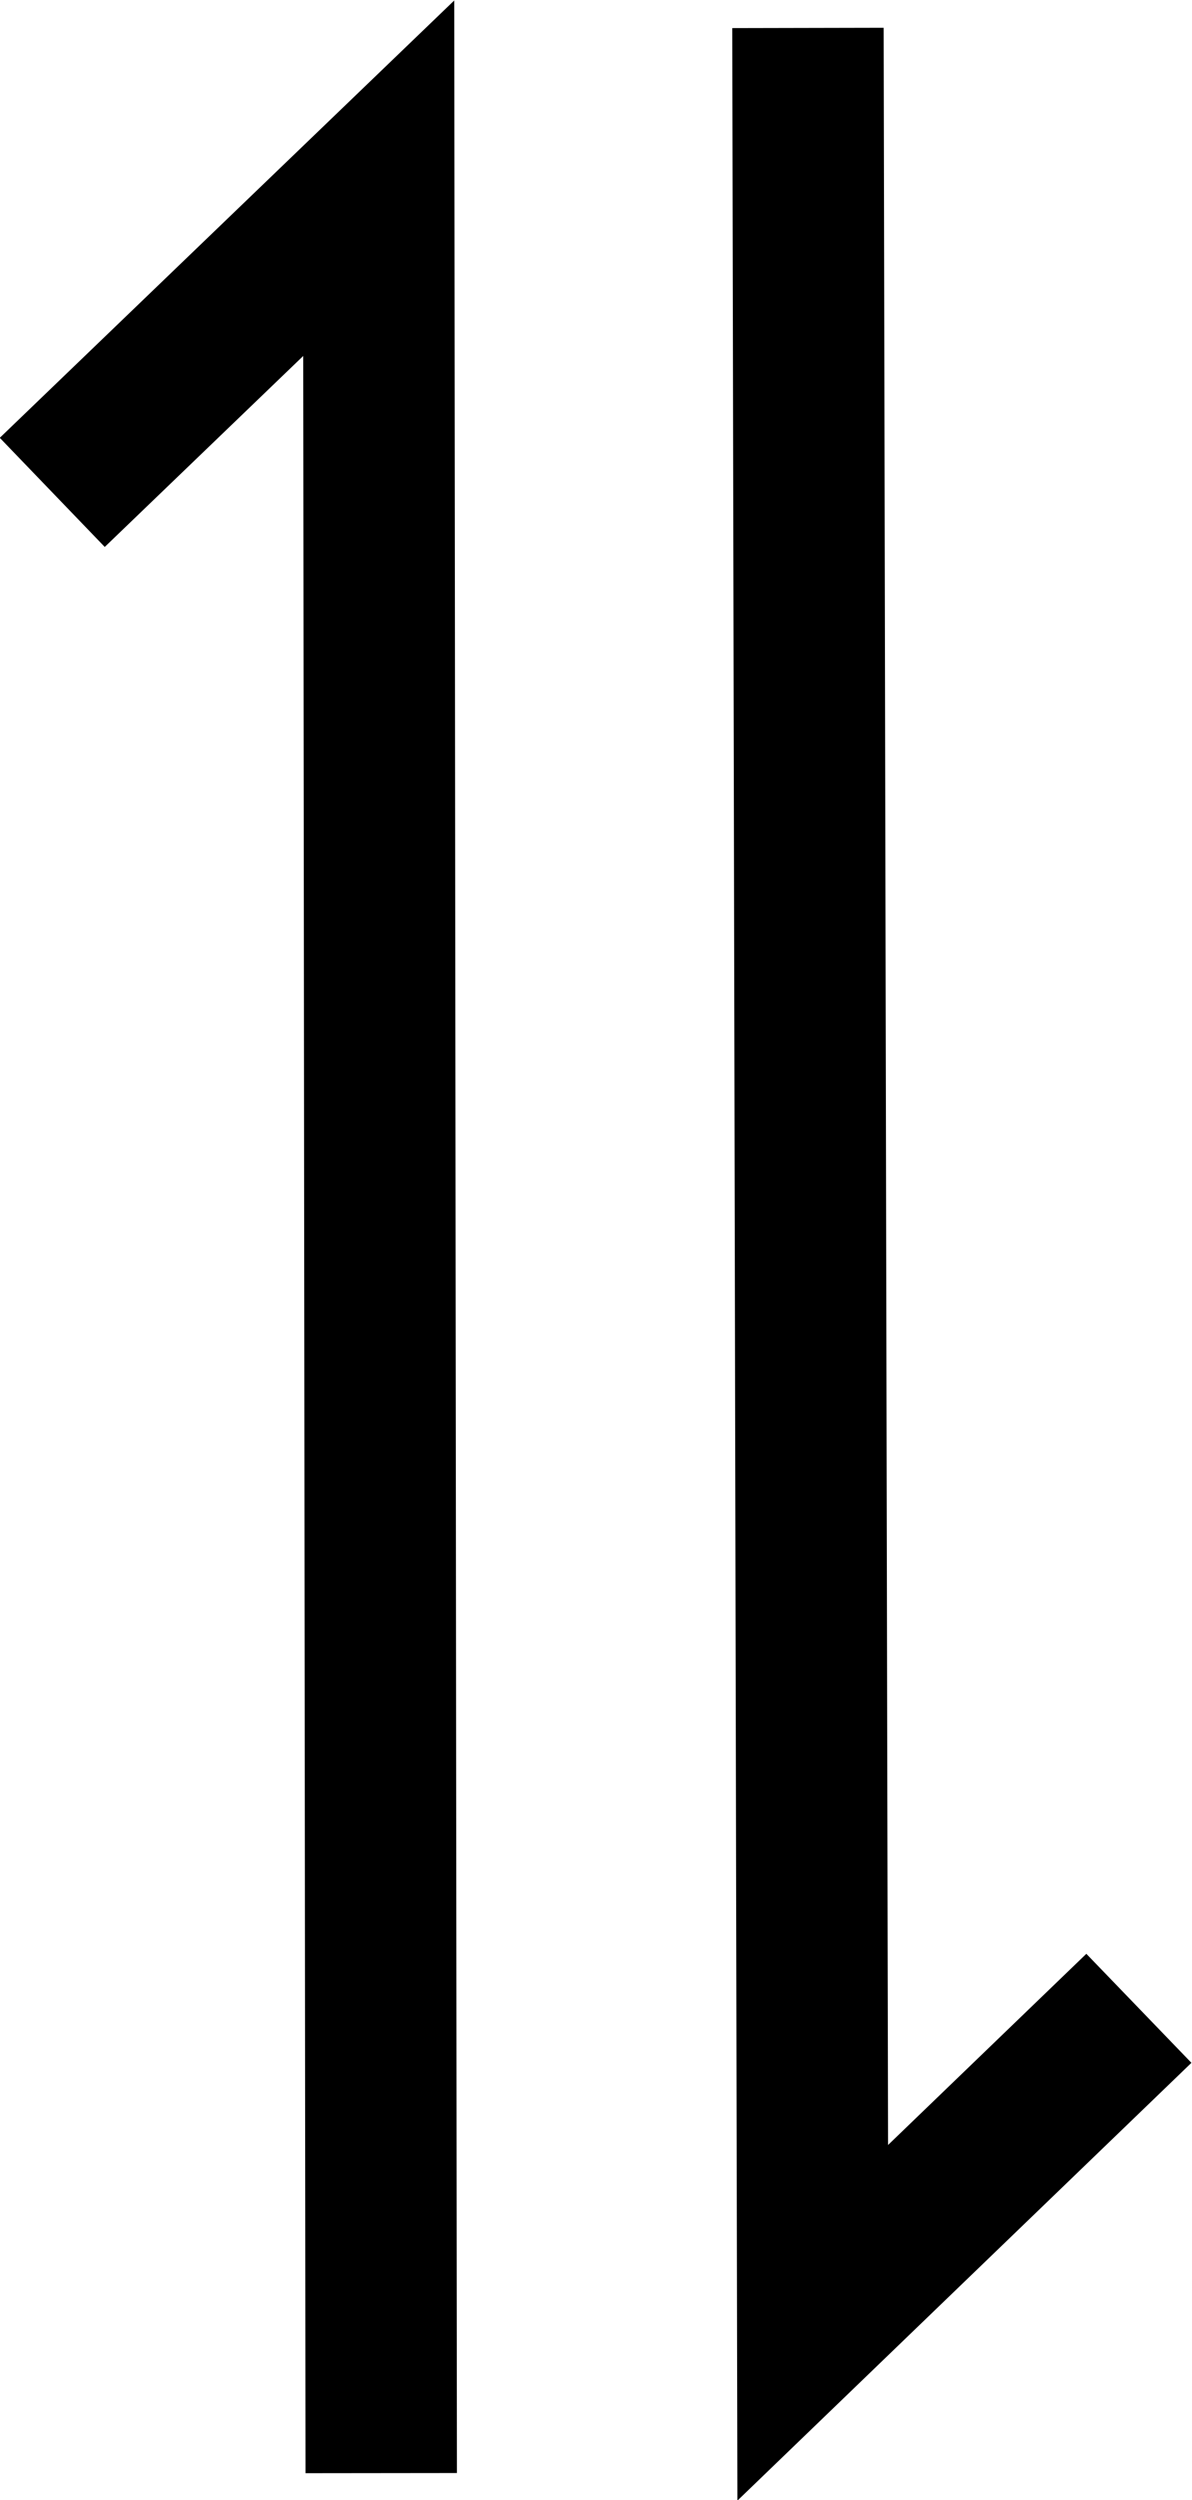 <?xml version="1.0" encoding="UTF-8" standalone="no"?>
<!-- Created with Inkscape (http://www.inkscape.org/) -->

<svg
   xmlns:dc="http://purl.org/dc/elements/1.1/"
   xmlns:cc="http://creativecommons.org/ns#"
   xmlns:rdf="http://www.w3.org/1999/02/22-rdf-syntax-ns#"
   xmlns:svg="http://www.w3.org/2000/svg"
   xmlns="http://www.w3.org/2000/svg"
   xmlns:sodipodi="http://sodipodi.sourceforge.net/DTD/sodipodi-0.dtd"
   xmlns:inkscape="http://www.inkscape.org/namespaces/inkscape"
   width="55.797"
   height="116.999"
   id="svg2989"
   version="1.1"
   inkscape:version="0.48.2 r9819"
   sodipodi:docname="arrows.svg">
  <defs
     id="defs2991" />
  <sodipodi:namedview
     id="base"
     pagecolor="#ffffff"
     bordercolor="#666666"
     borderopacity="1.0"
     inkscape:pageopacity="0.0"
     inkscape:pageshadow="2"
     inkscape:zoom="4.6117778"
     inkscape:cx="18.848406"
     inkscape:cy="52.760705"
     inkscape:document-units="px"
     inkscape:current-layer="g3015"
     showgrid="false"
     fit-margin-top="0"
     fit-margin-left="0"
     fit-margin-right="0"
     fit-margin-bottom="0"
     inkscape:window-width="1274"
     inkscape:window-height="969"
     inkscape:window-x="440"
     inkscape:window-y="26"
     inkscape:window-maximized="0" />
  <g
     inkscape:label="Layer 1"
     inkscape:groupmode="layer"
     id="layer1"
     transform="translate(-62.063,-42.824)">
    <g
       id="g3015"
       style="stroke-width:7.087;stroke-miterlimit:4;stroke-dasharray:none">
      <g
         id="g3865">
        <g
           transform="matrix(1,0.007,-0.007,1,0.714,-0.489)"
           style="stroke-width:7.087;stroke-miterlimit:4;stroke-dasharray:none"
           id="g3005">
          <path
             sodipodi:nodetypes="ccc"
             style="fill:none;stroke:#000000;stroke-width:7.087;stroke-linecap:butt;stroke-linejoin:miter;stroke-miterlimit:4;stroke-opacity:1;stroke-dasharray:none"
             d="M 64.257,65.906 79.435,51.097 80.303,158.488"
             id="path2999"
             inkscape:connector-curvature="0" />
        </g>
        <g
           transform="matrix(-1,-0.006,0.006,-1,179.235,203.101)"
           id="g3861"
           style="stroke-width:7.087;stroke-miterlimit:4;stroke-dasharray:none">
          <path
             inkscape:connector-curvature="0"
             id="path3863"
             d="M 64.257,65.906 79.435,51.097 80.303,158.488"
             style="fill:none;stroke:#000000;stroke-width:7.087;stroke-linecap:butt;stroke-linejoin:miter;stroke-miterlimit:4;stroke-opacity:1;stroke-dasharray:none"
             sodipodi:nodetypes="ccc" />
        </g>
      </g>
    </g>
  </g>
</svg>

